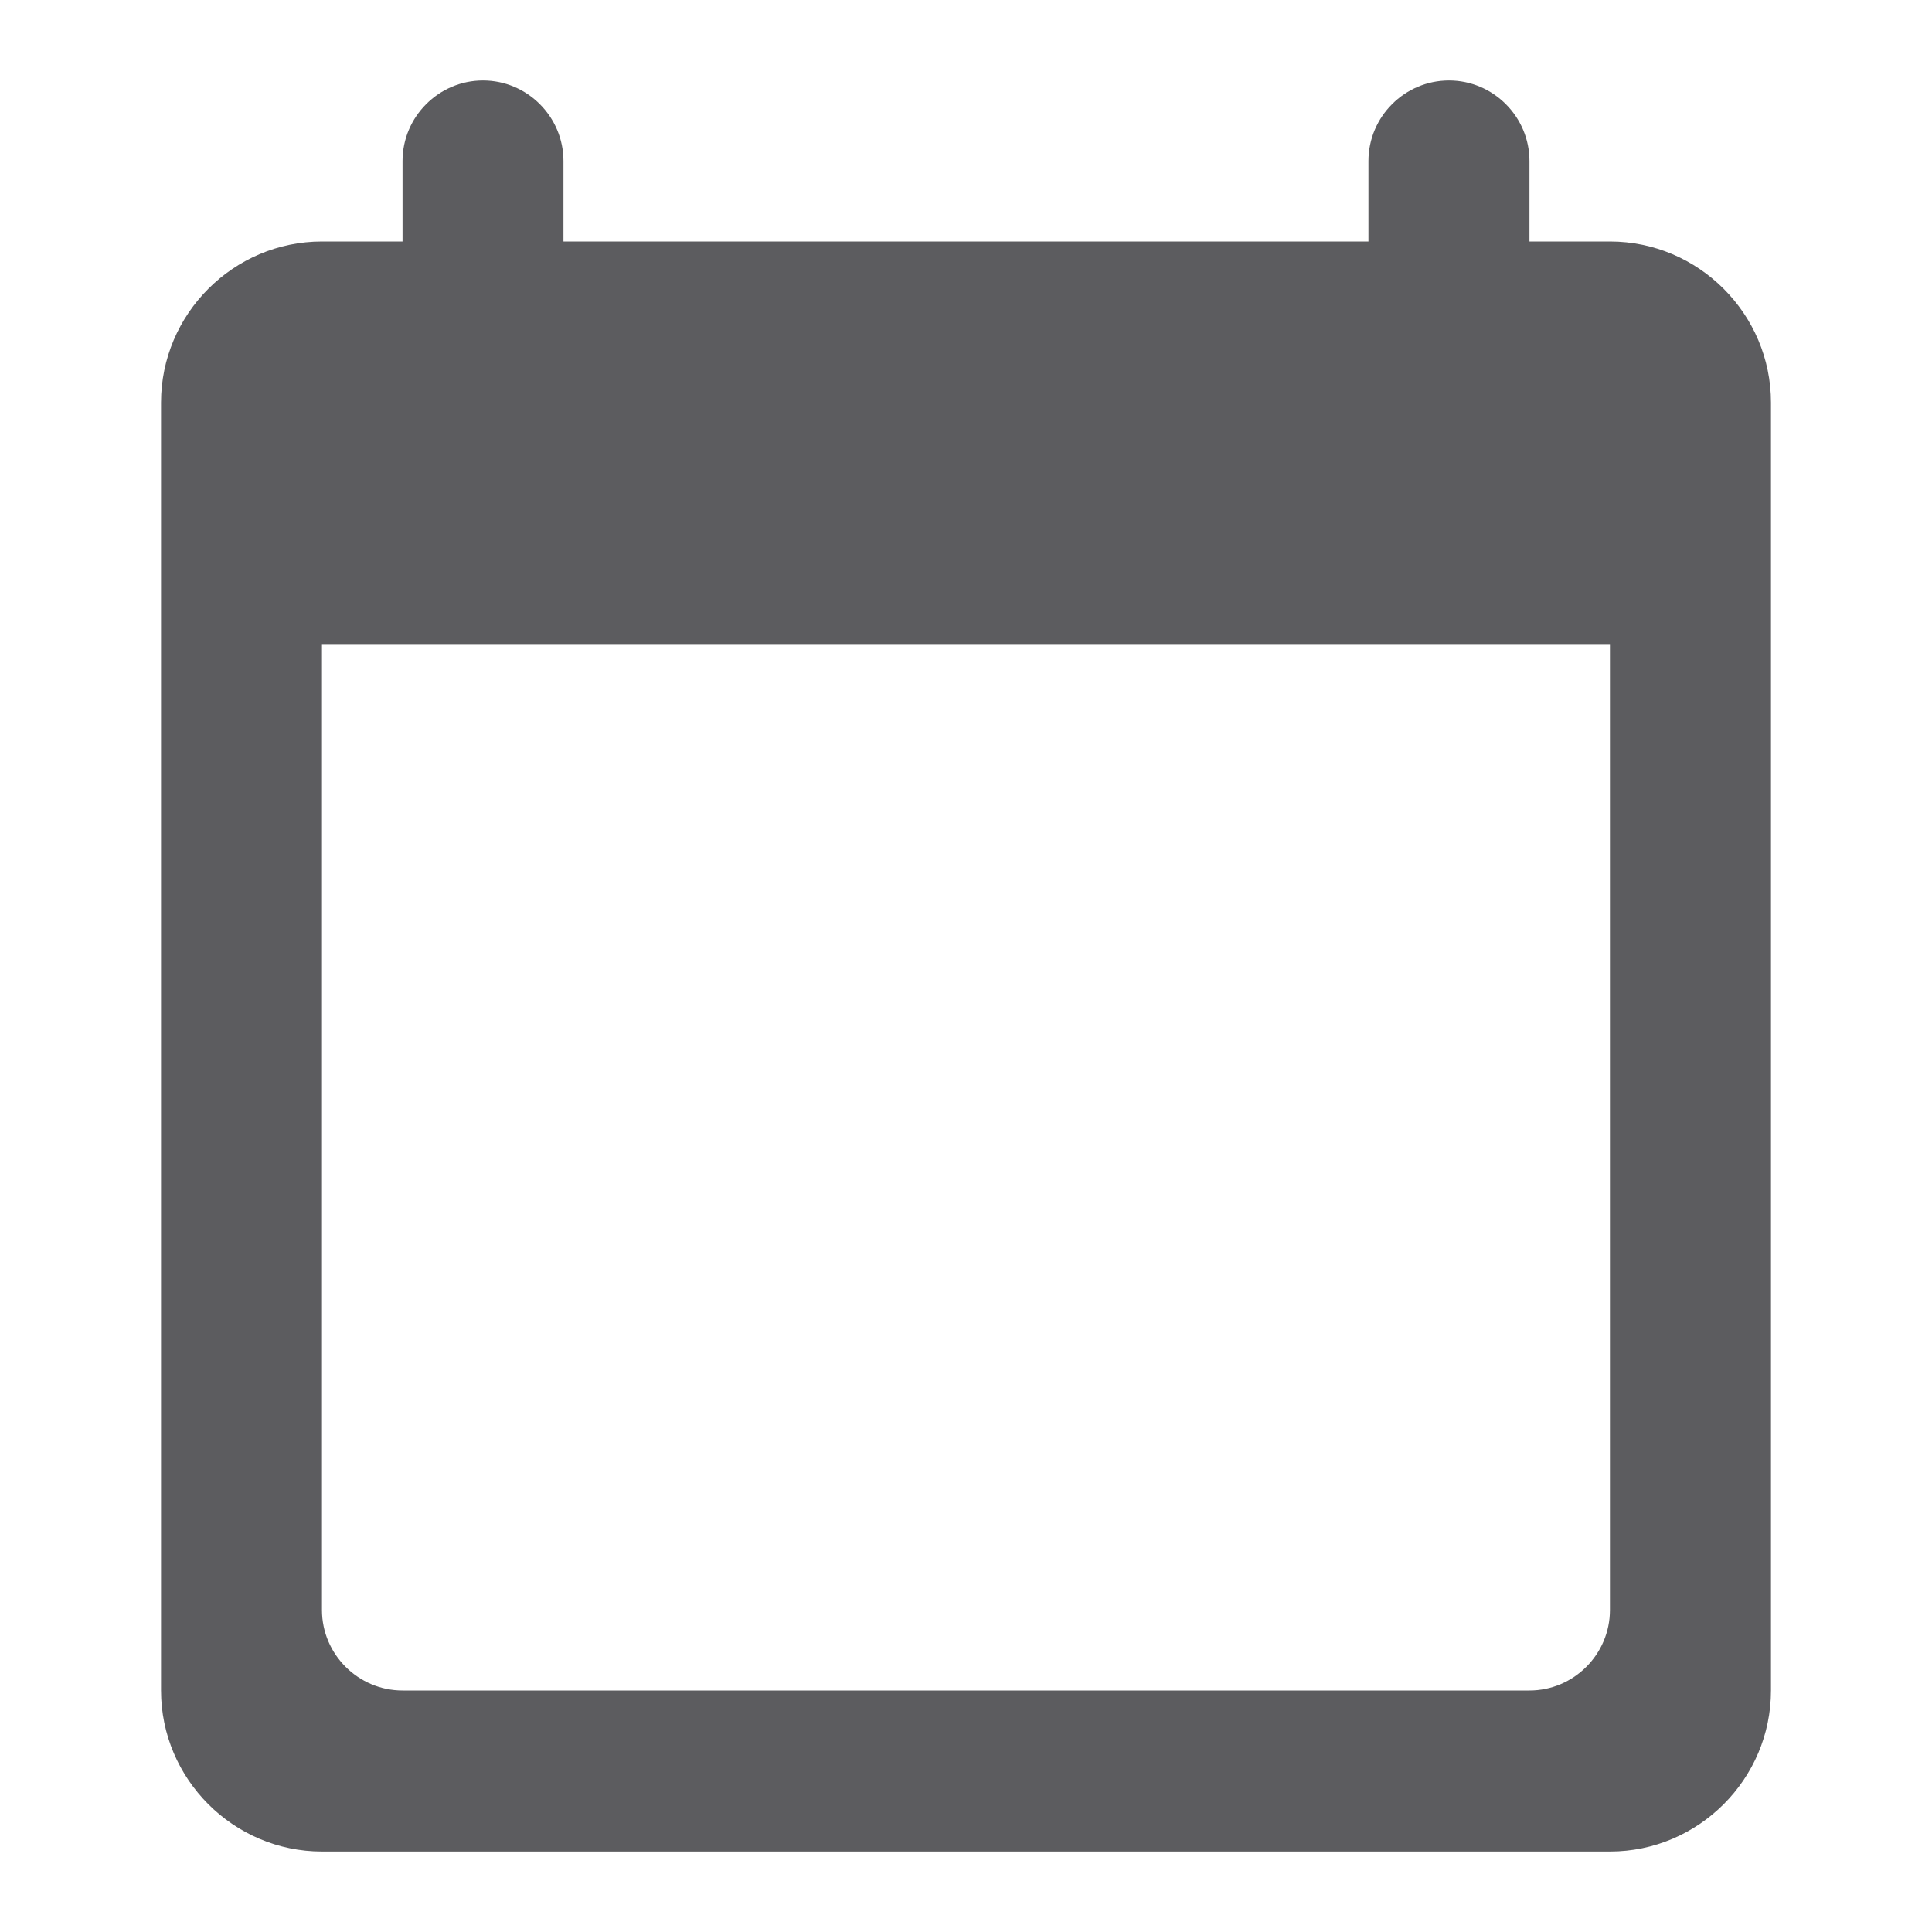 <svg width="20" height="20" viewBox="0 0 20 20" fill="none" xmlns="http://www.w3.org/2000/svg">
<g clip-path="url(#clip0_0_121)">
<path d="M16.666 2.5H15.833V1.667C15.833 1.208 15.458 0.833 15 0.833C14.541 0.833 14.166 1.208 14.166 1.667V2.5H5.833V1.667C5.833 1.208 5.458 0.833 5 0.833C4.542 0.833 4.167 1.208 4.167 1.667V2.5H3.333C2.417 2.5 1.667 3.25 1.667 4.167V17.5C1.667 18.417 2.417 19.167 3.333 19.167H16.666C17.583 19.167 18.333 18.417 18.333 17.5V4.167C18.333 3.25 17.583 2.5 16.666 2.5ZM15.833 17.5H4.167C3.708 17.5 3.333 17.125 3.333 16.667V6.667H16.666V16.667C16.666 17.125 16.291 17.5 15.833 17.5Z" fill="#5C5C5F"/>
</g>
<defs>
<clipPath id="clip0_0_121">
<rect width="20" height="20" fill="white"/>
</clipPath>
</defs>
</svg>
